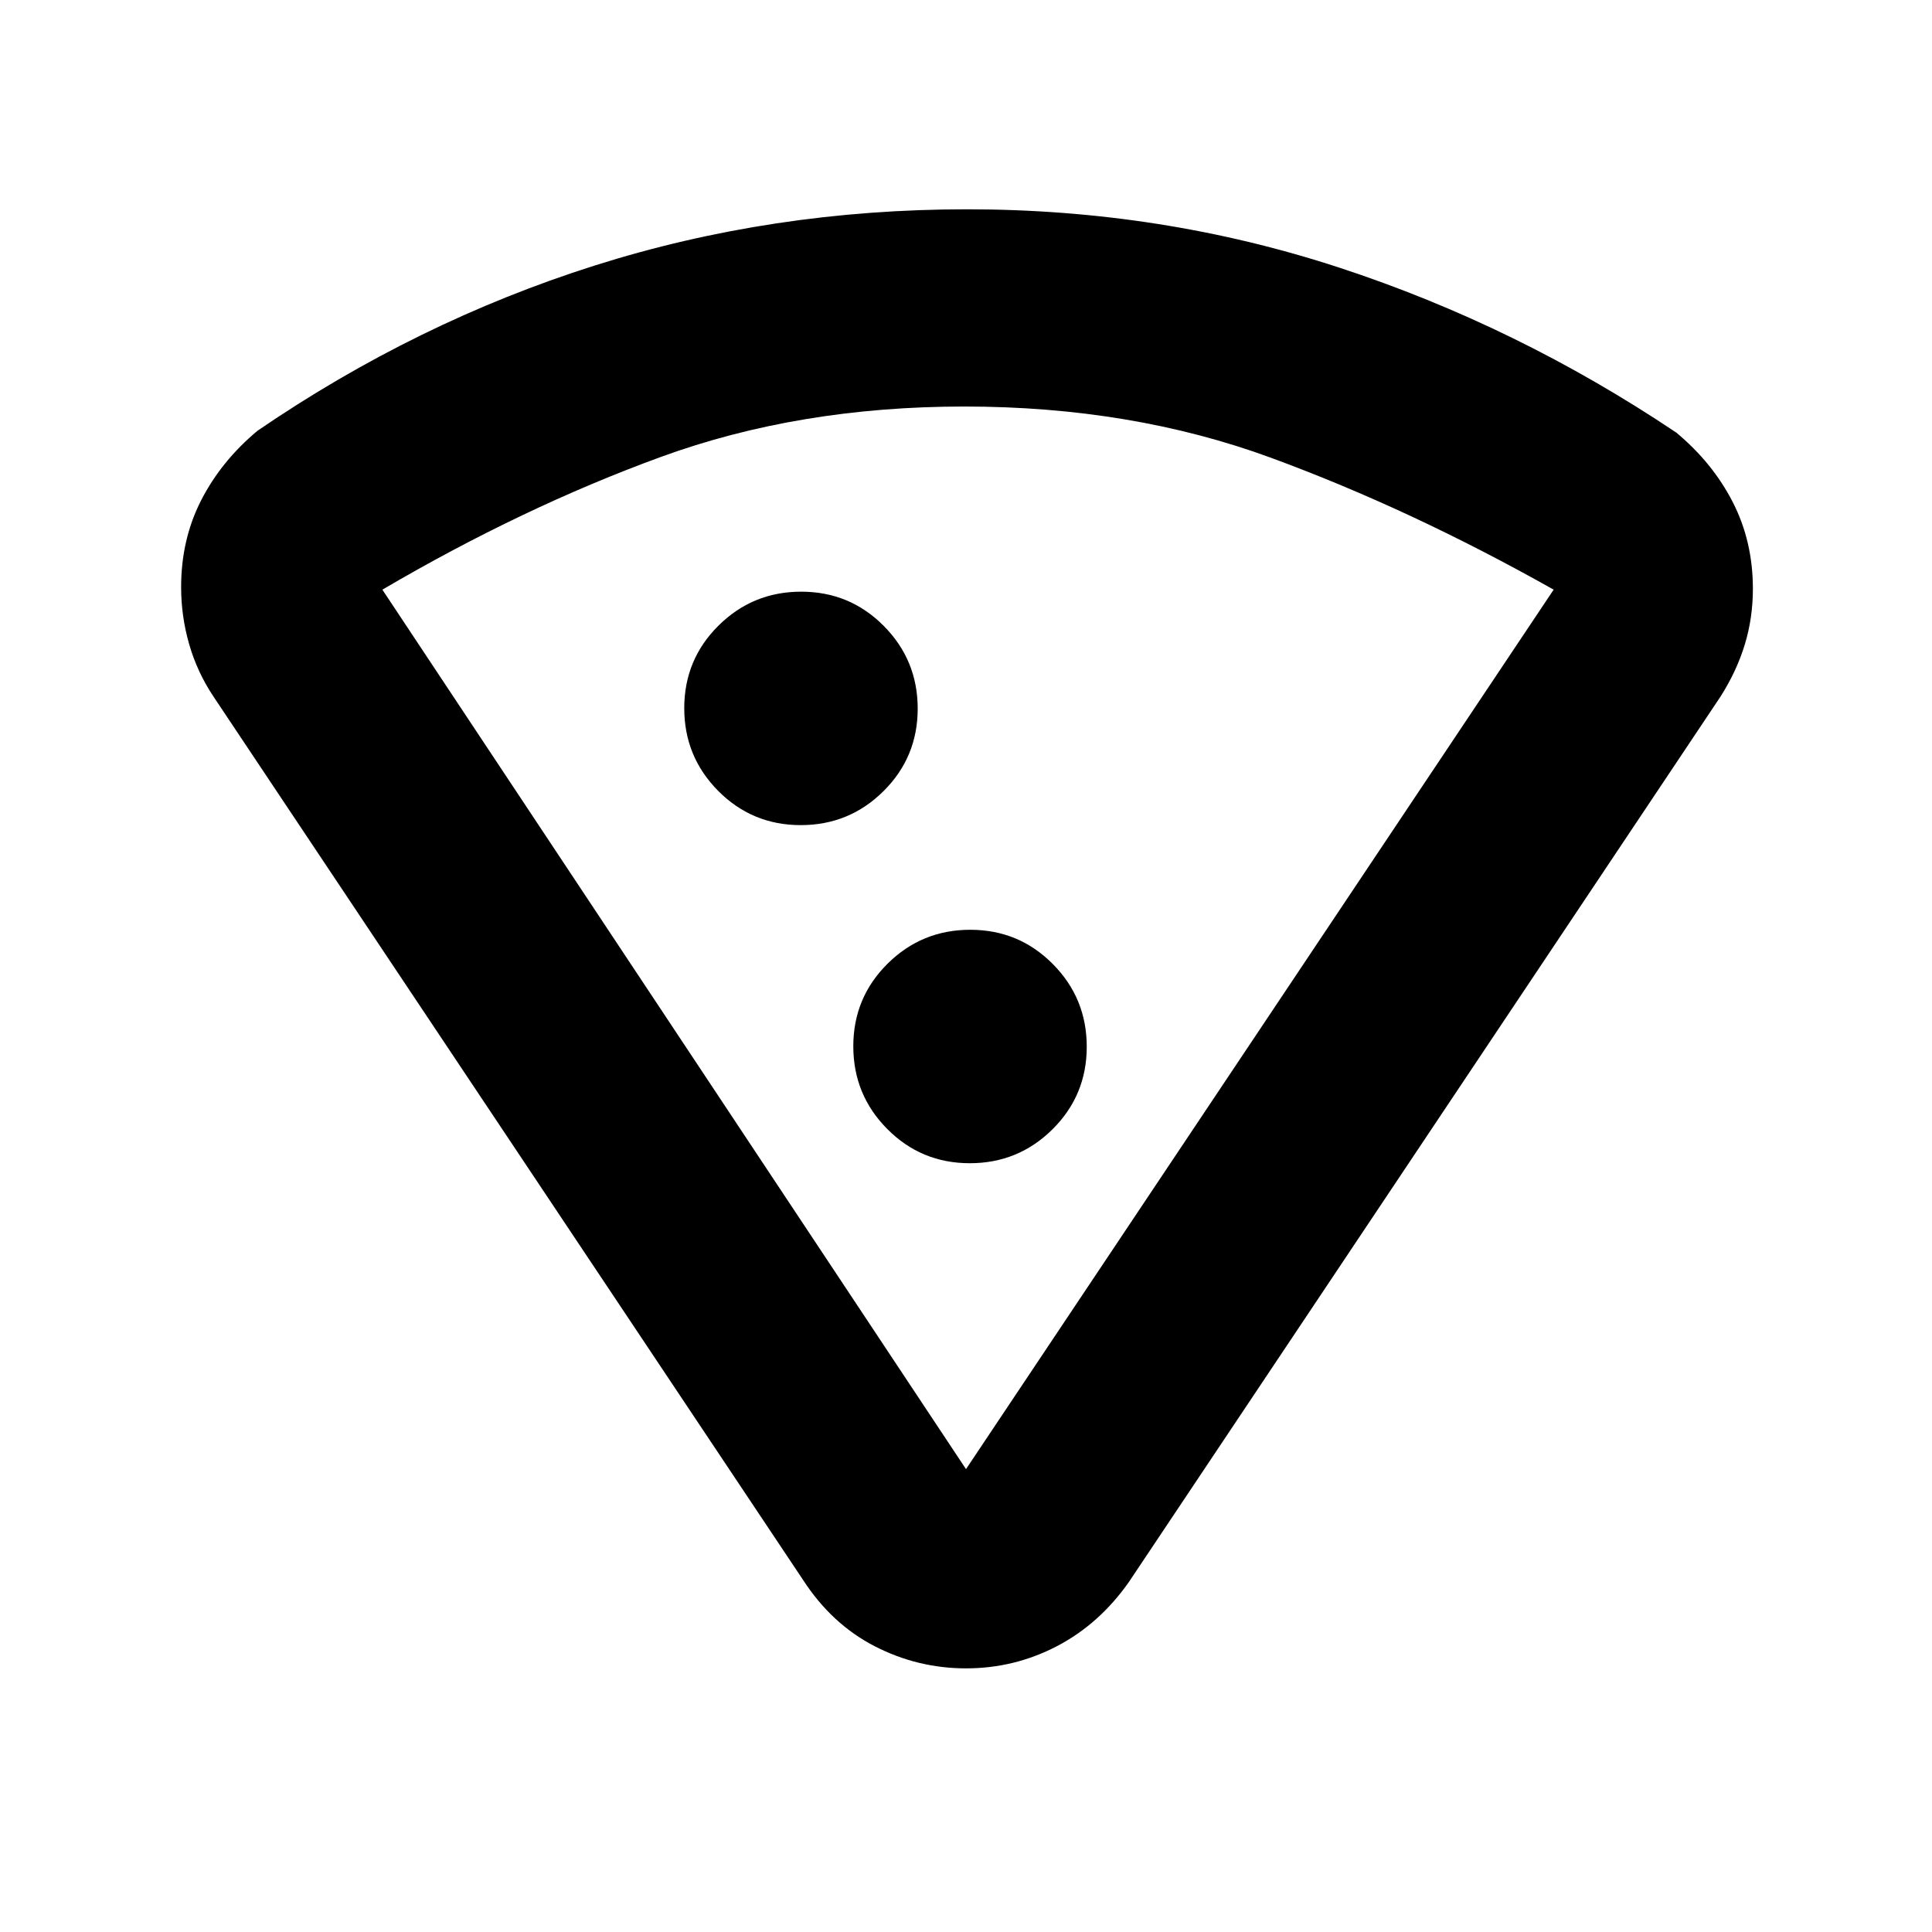 <svg xmlns="http://www.w3.org/2000/svg" height="20" viewBox="0 -960 960 960" width="20"><path d="M480.5-856q96.57 0 185.03 29Q754-798 833-745q18 15 28 34.5t10 43.09q0 14.41-4 27.6-4 13.19-12 25.81L561-174q-14.74 21-35.86 32-21.12 11-45.13 11t-45.38-11q-21.38-11-35.63-33L106-614q-8-12-12-25.88-4-13.88-4-28.39 0-23.73 10-43.23 10-19.5 28-34.5 79-54 167.31-82t185.19-28Zm-1.36 98q-82.14 0-150.81 25.07T190-667l290 437 292-437q-71-40-140.36-65.5-69.37-25.5-152.5-25.5Zm-81.26 208Q422-550 439-566.88q17-16.88 17-41T439.12-649q-16.88-17-41-17T357-649.12q-17 16.88-17 41T356.88-567q16.88 17 41 17Zm84 168Q506-382 523-398.88q17-16.88 17-41T523.12-481q-16.88-17-41-17T441-481.12q-17 16.88-17 41T440.88-399q16.88 17 41 17ZM480-230Z"/></svg>